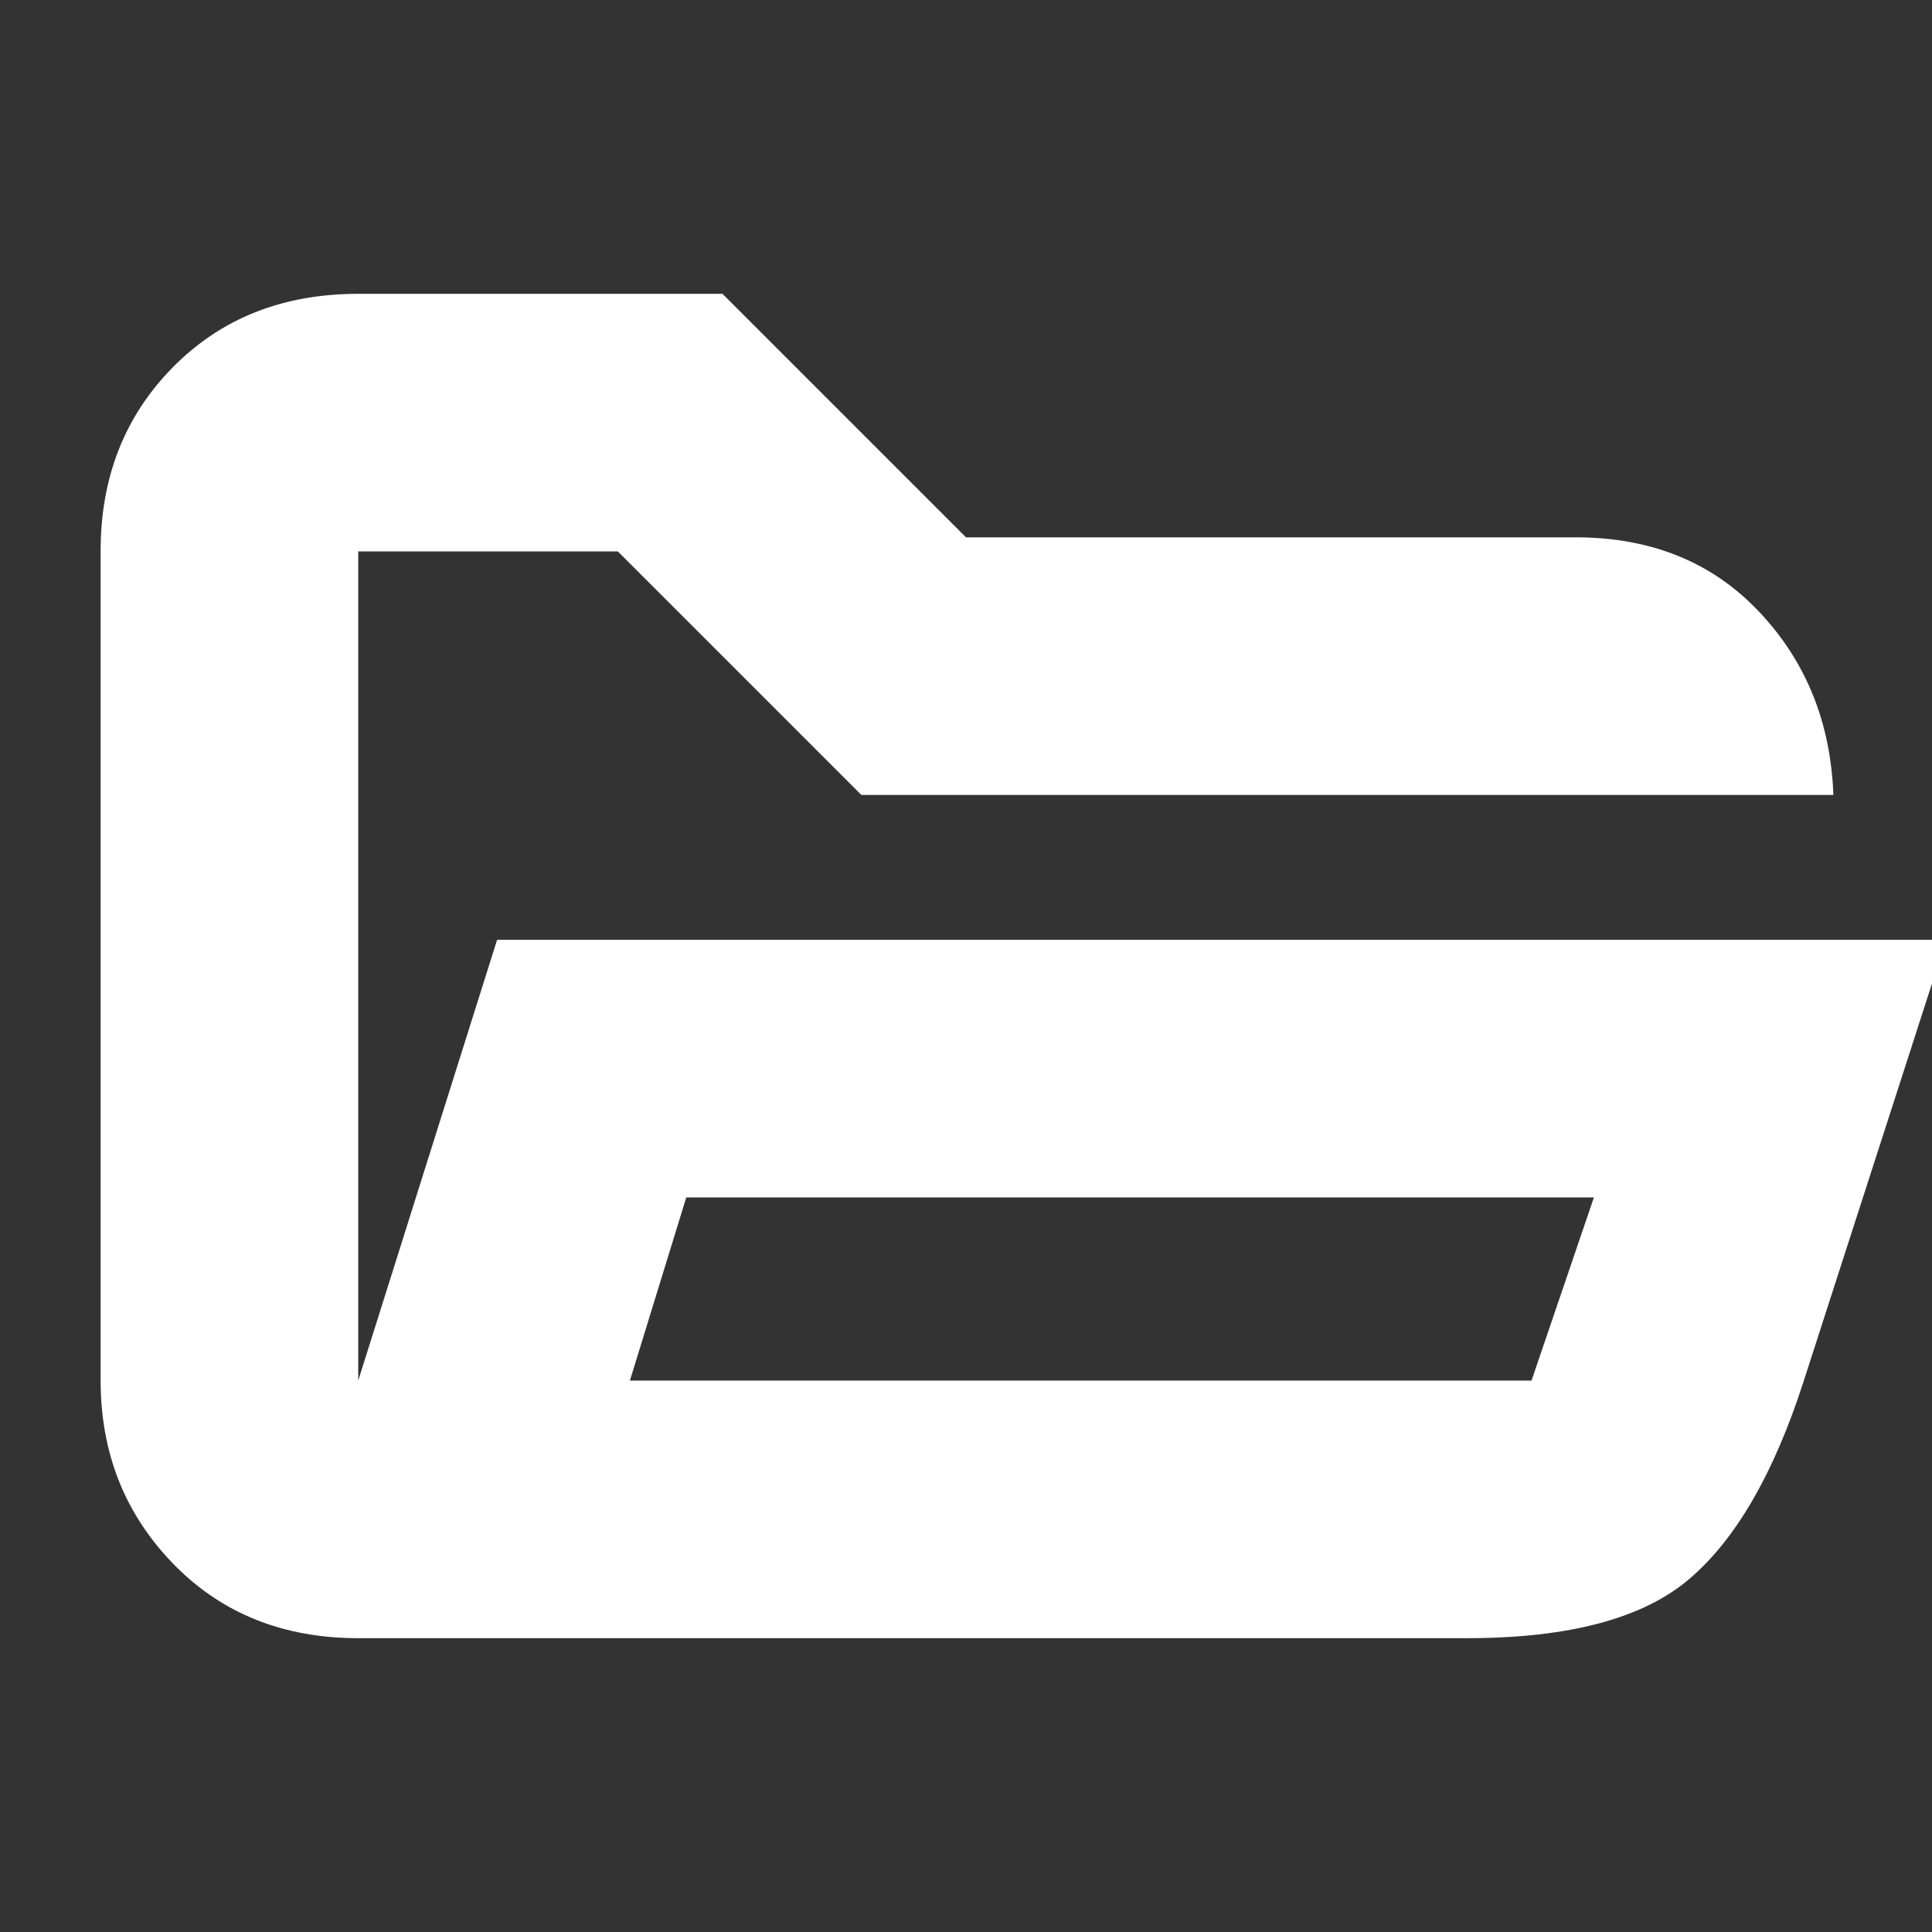 <svg xmlns="http://www.w3.org/2000/svg" height="20px" viewBox="0 -960 960 960" width="20px" fill="#fff">
    <rect x="0" y="-960" width="960" height="960" fill="#333333" stroke="none"/>
    <path
        d="M178-146q-56.12 0-92.06-37.1Q50-220.2 50-274.04v-412.24q0-54.85 35.94-91.28Q121.88-814 178-814h181l121 121h303q56.13 0 91.06 36.94Q909-619.13 911-565H428L307-686H178v412l69-219h720l-71 220q-22 68-56.5 97.5T729-146H178Zm135-128h448l31-91H341l-28 91Zm0 0 28-91-28 91ZM178-565v-121 121Z" />
</svg>